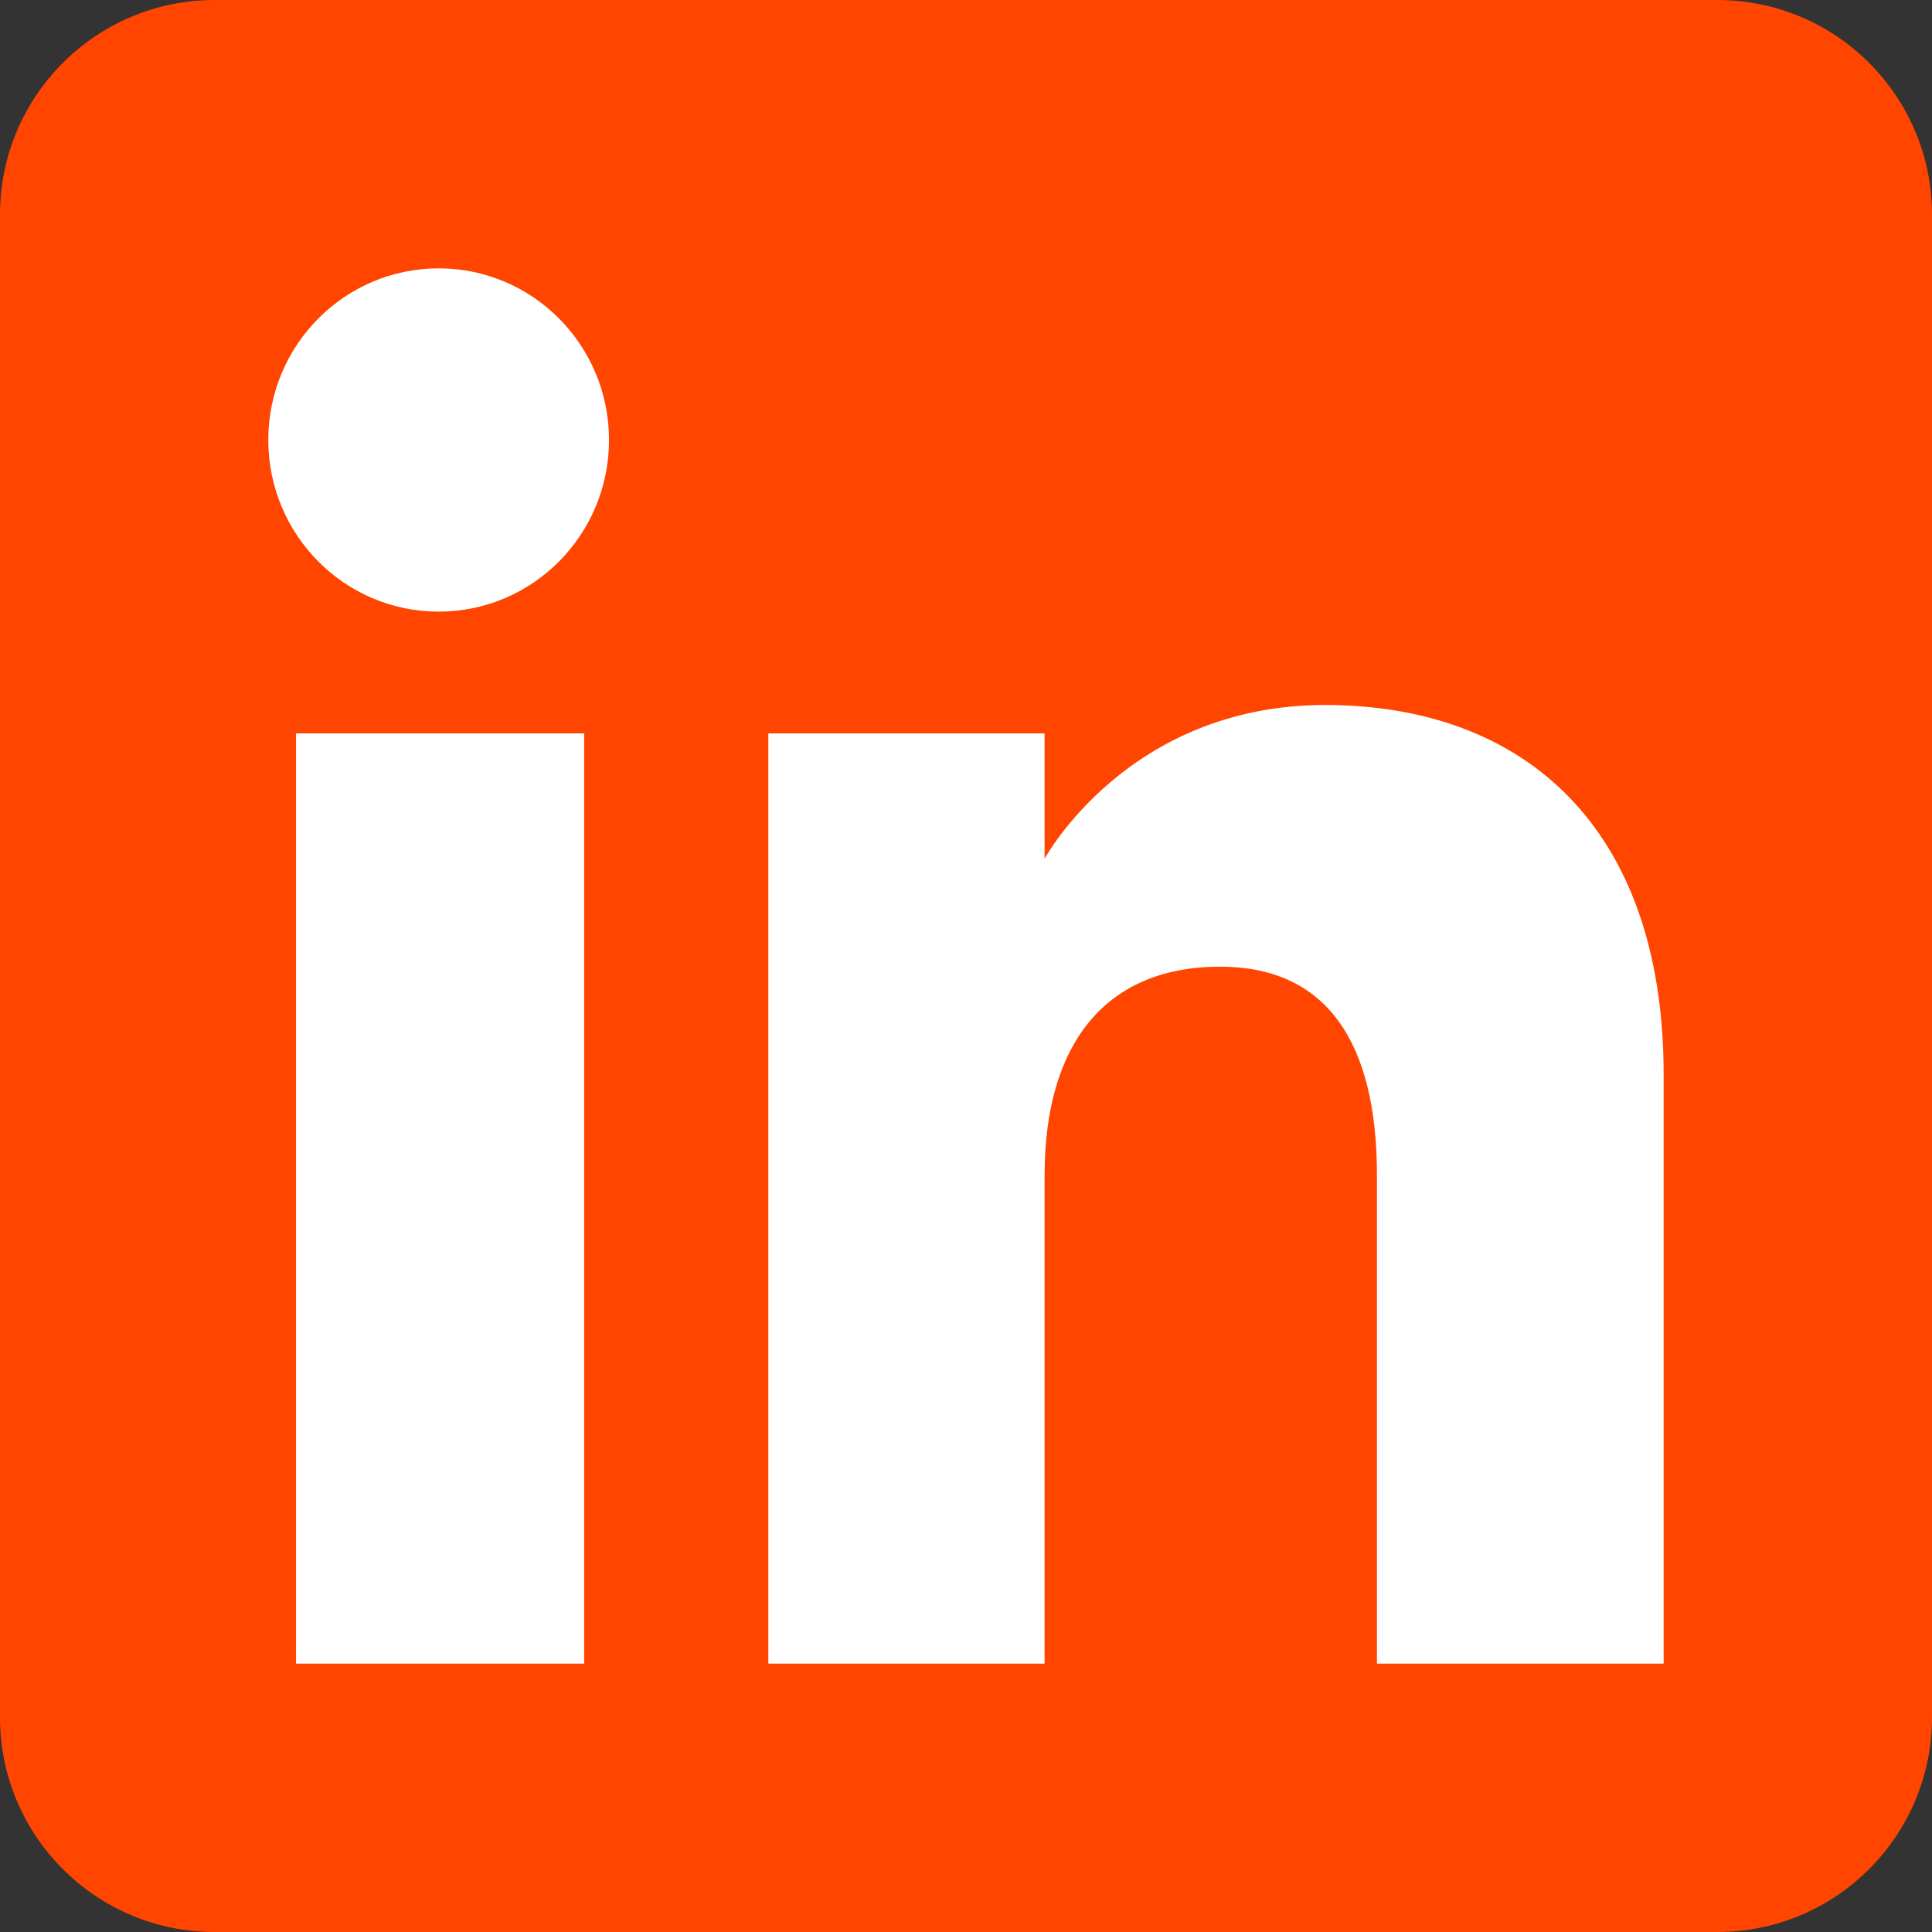 <svg width="31" height="31" viewBox="0 0 31 31" fill="none" xmlns="http://www.w3.org/2000/svg">
<rect x="0" y="0" width="31" height="31" fill="#333333" stroke="none"/>
<path fill-rule="evenodd" clip-rule="evenodd" d="M3.444 31H27.555C29.458 31 31 29.458 31 27.556V3.444C31 1.542 29.458 0 27.555 0H3.444C1.542 0 0 1.542 0 3.444V27.556C0 29.458 1.542 31 3.444 31Z" fill="#FF4500"/>
<path fill-rule="evenodd" clip-rule="evenodd" d="M26.694 26.694H22.094V18.859C22.094 16.711 21.278 15.511 19.578 15.511C17.728 15.511 16.761 16.76 16.761 18.859V26.694H12.328V11.768H16.761V13.779C16.761 13.779 18.094 11.312 21.262 11.312C24.428 11.312 26.694 13.246 26.694 17.244V26.694ZM7.039 9.814C5.529 9.814 4.305 8.581 4.305 7.06C4.305 5.539 5.529 4.306 7.039 4.306C8.549 4.306 9.772 5.539 9.772 7.06C9.772 8.581 8.549 9.814 7.039 9.814ZM4.75 26.694H9.373V11.768H4.75V26.694Z" fill="white"/>
</svg>
